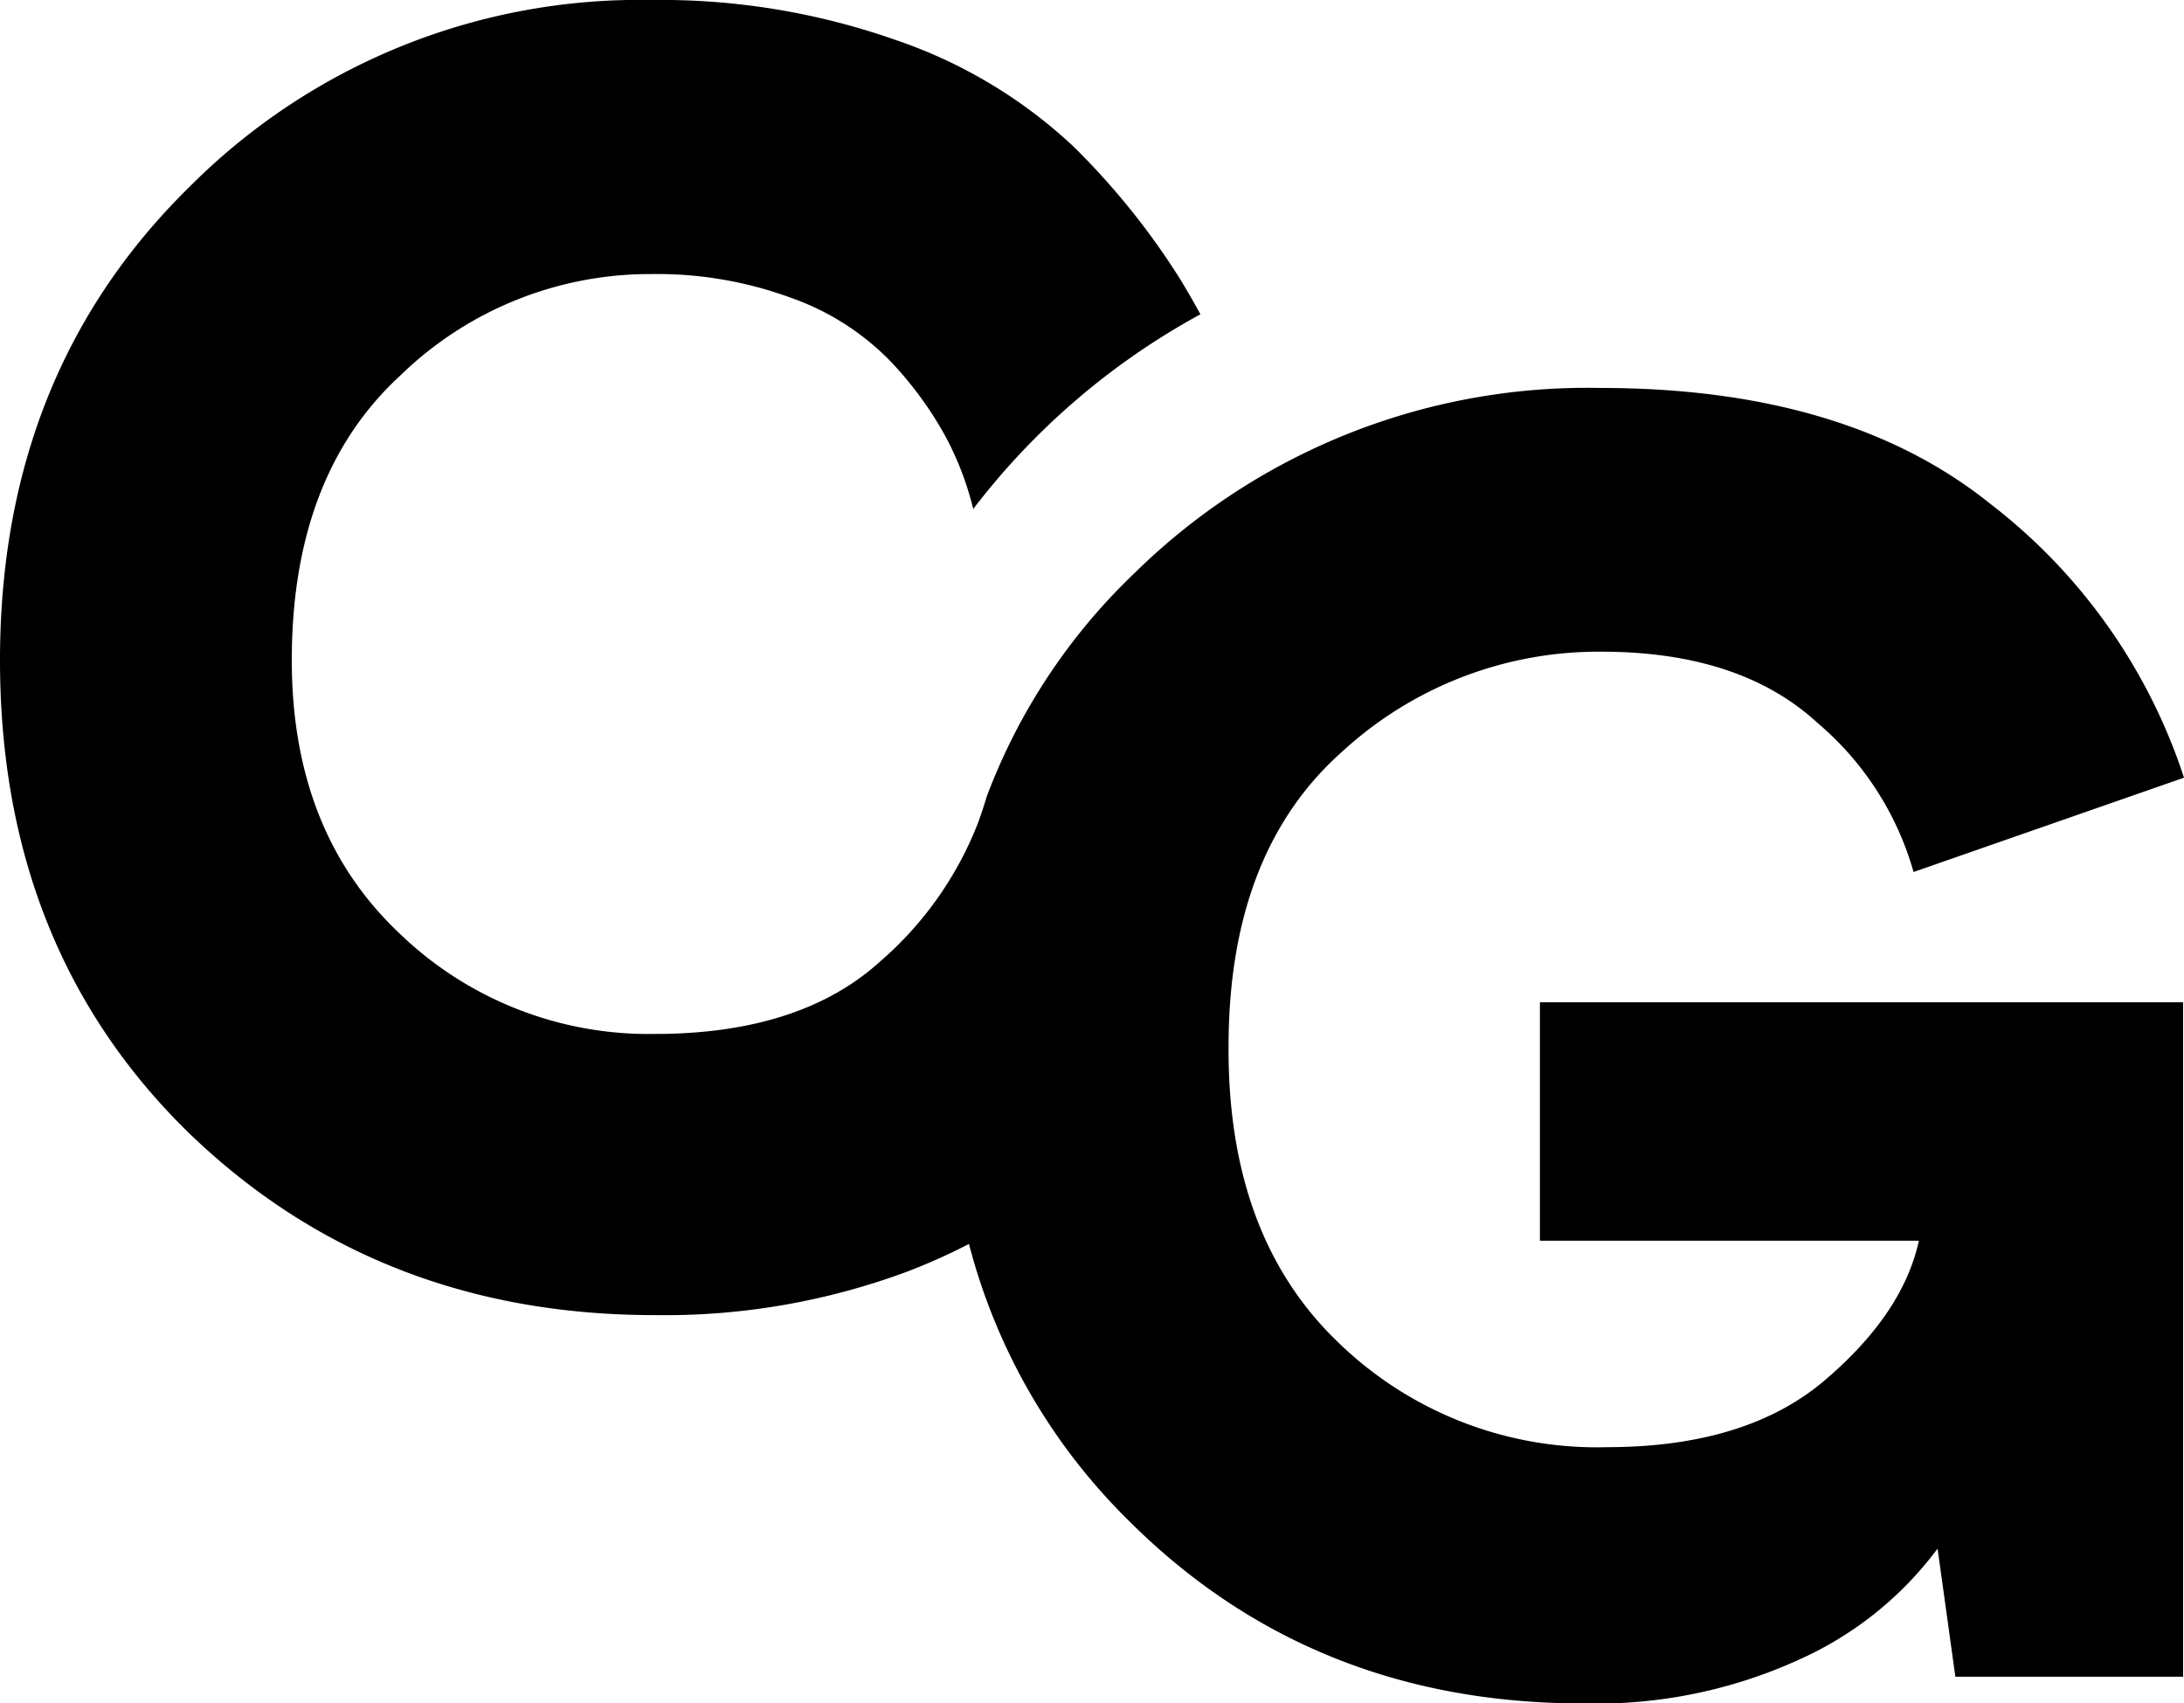 <svg xmlns="http://www.w3.org/2000/svg" viewBox="0 0 122.75 95.72"><g id="Layer_2" data-name="Layer 2"><g id="Layer_1-2" data-name="Layer 1"><path fill="currentColor" d="M86.55,69.72h21.3q-.9,4.11-5.3,7.85t-12.2,3.75a20.87,20.87,0,0,1-15.2-5.95Q69,69.43,69.05,58.82q0-10.89,6.35-16.55A21.28,21.28,0,0,1,90,36.62q7.8,0,12.15,4A17.07,17.07,0,0,1,107.55,49l15.2-5.3a31.91,31.91,0,0,0-10.9-15.4q-8.1-6.5-21.9-6.5A36.29,36.29,0,0,0,63.8,32.17a33.75,33.75,0,0,0-8.36,12.64h0c-.07.25-.15.49-.23.74l-.21.61A19.76,19.76,0,0,1,49.5,54Q45,58.1,36.8,58.1a20.17,20.17,0,0,1-14.4-5.7q-6-5.7-6-15.3,0-10.39,6.1-16A20.12,20.12,0,0,1,36.6,15.4a21.82,21.82,0,0,1,7.9,1.35,14.52,14.52,0,0,1,5.5,3.5,20.33,20.33,0,0,1,3.1,4.2,17.24,17.24,0,0,1,1.6,4.15A40.37,40.37,0,0,1,67.47,17.66c-.25-.45-.61-1.1-1.07-1.86a41.15,41.15,0,0,0-6.1-7.6,27.57,27.57,0,0,0-9.95-5.95A39.78,39.78,0,0,0,36.6,0,35.69,35.69,0,0,0,10.7,10.45Q0,20.91,0,37.1T10.6,63.65Q21.21,73.9,36.8,73.9A39.09,39.09,0,0,0,51,71.45a33.41,33.41,0,0,0,3.46-1.55,33.66,33.66,0,0,0,9,15.57Q73.75,95.73,89,95.72a27.43,27.43,0,0,0,12.2-2.5,19.73,19.73,0,0,0,7.7-6.2l1,7.2h12.8V56.32H86.55Z"/></g></g></svg>